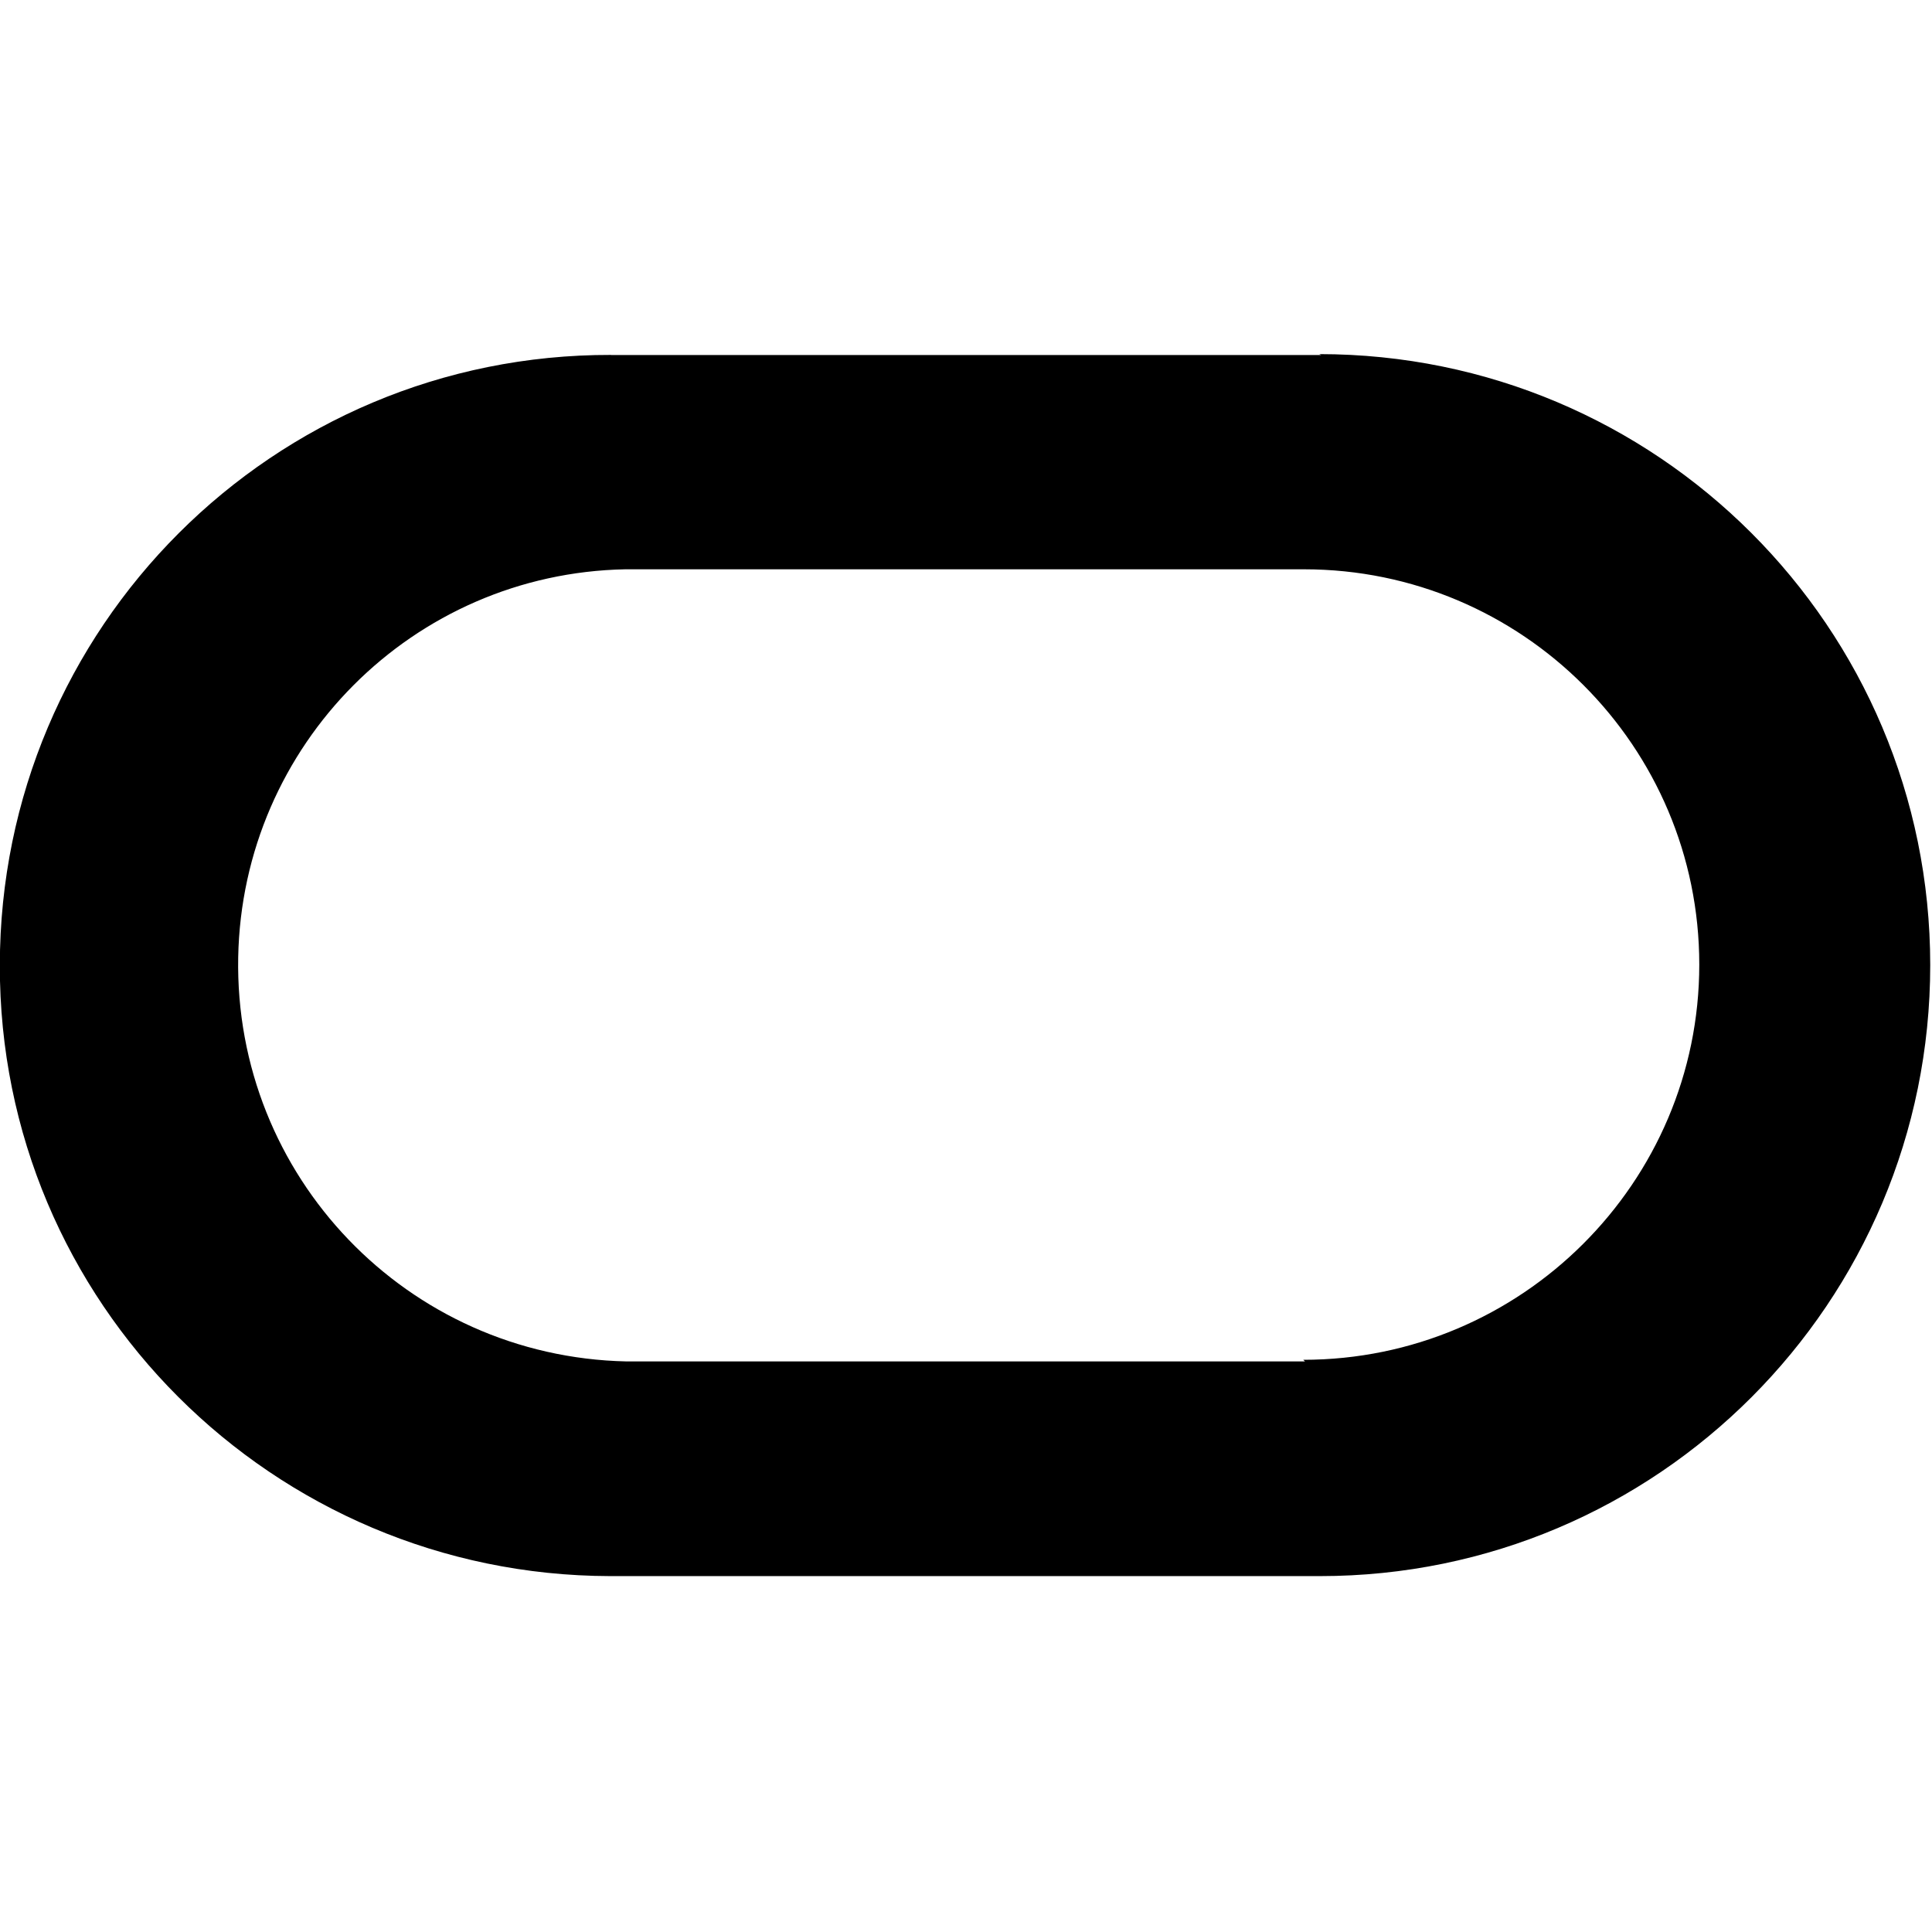 <svg viewBox="0 0 24 24" xmlns="http://www.w3.org/2000/svg"><path d="M16.412 4.41H7.59l0-.001c-4.2-.01-7.59 3.39-7.592 7.58 -.01 4.19 3.39 7.58 7.58 7.59h8.82v0c4.19 0 7.58-3.4 7.58-7.59 0-4.2-3.4-7.59-7.59-7.59Zm-.2 12.502H7.779v0c-2.72-.06-4.87-2.3-4.82-5.02 .05-2.64 2.17-4.77 4.81-4.82h8.43v0c2.71 0 4.91 2.2 4.91 4.91s-2.21 4.91-4.92 4.91Z"/></svg>